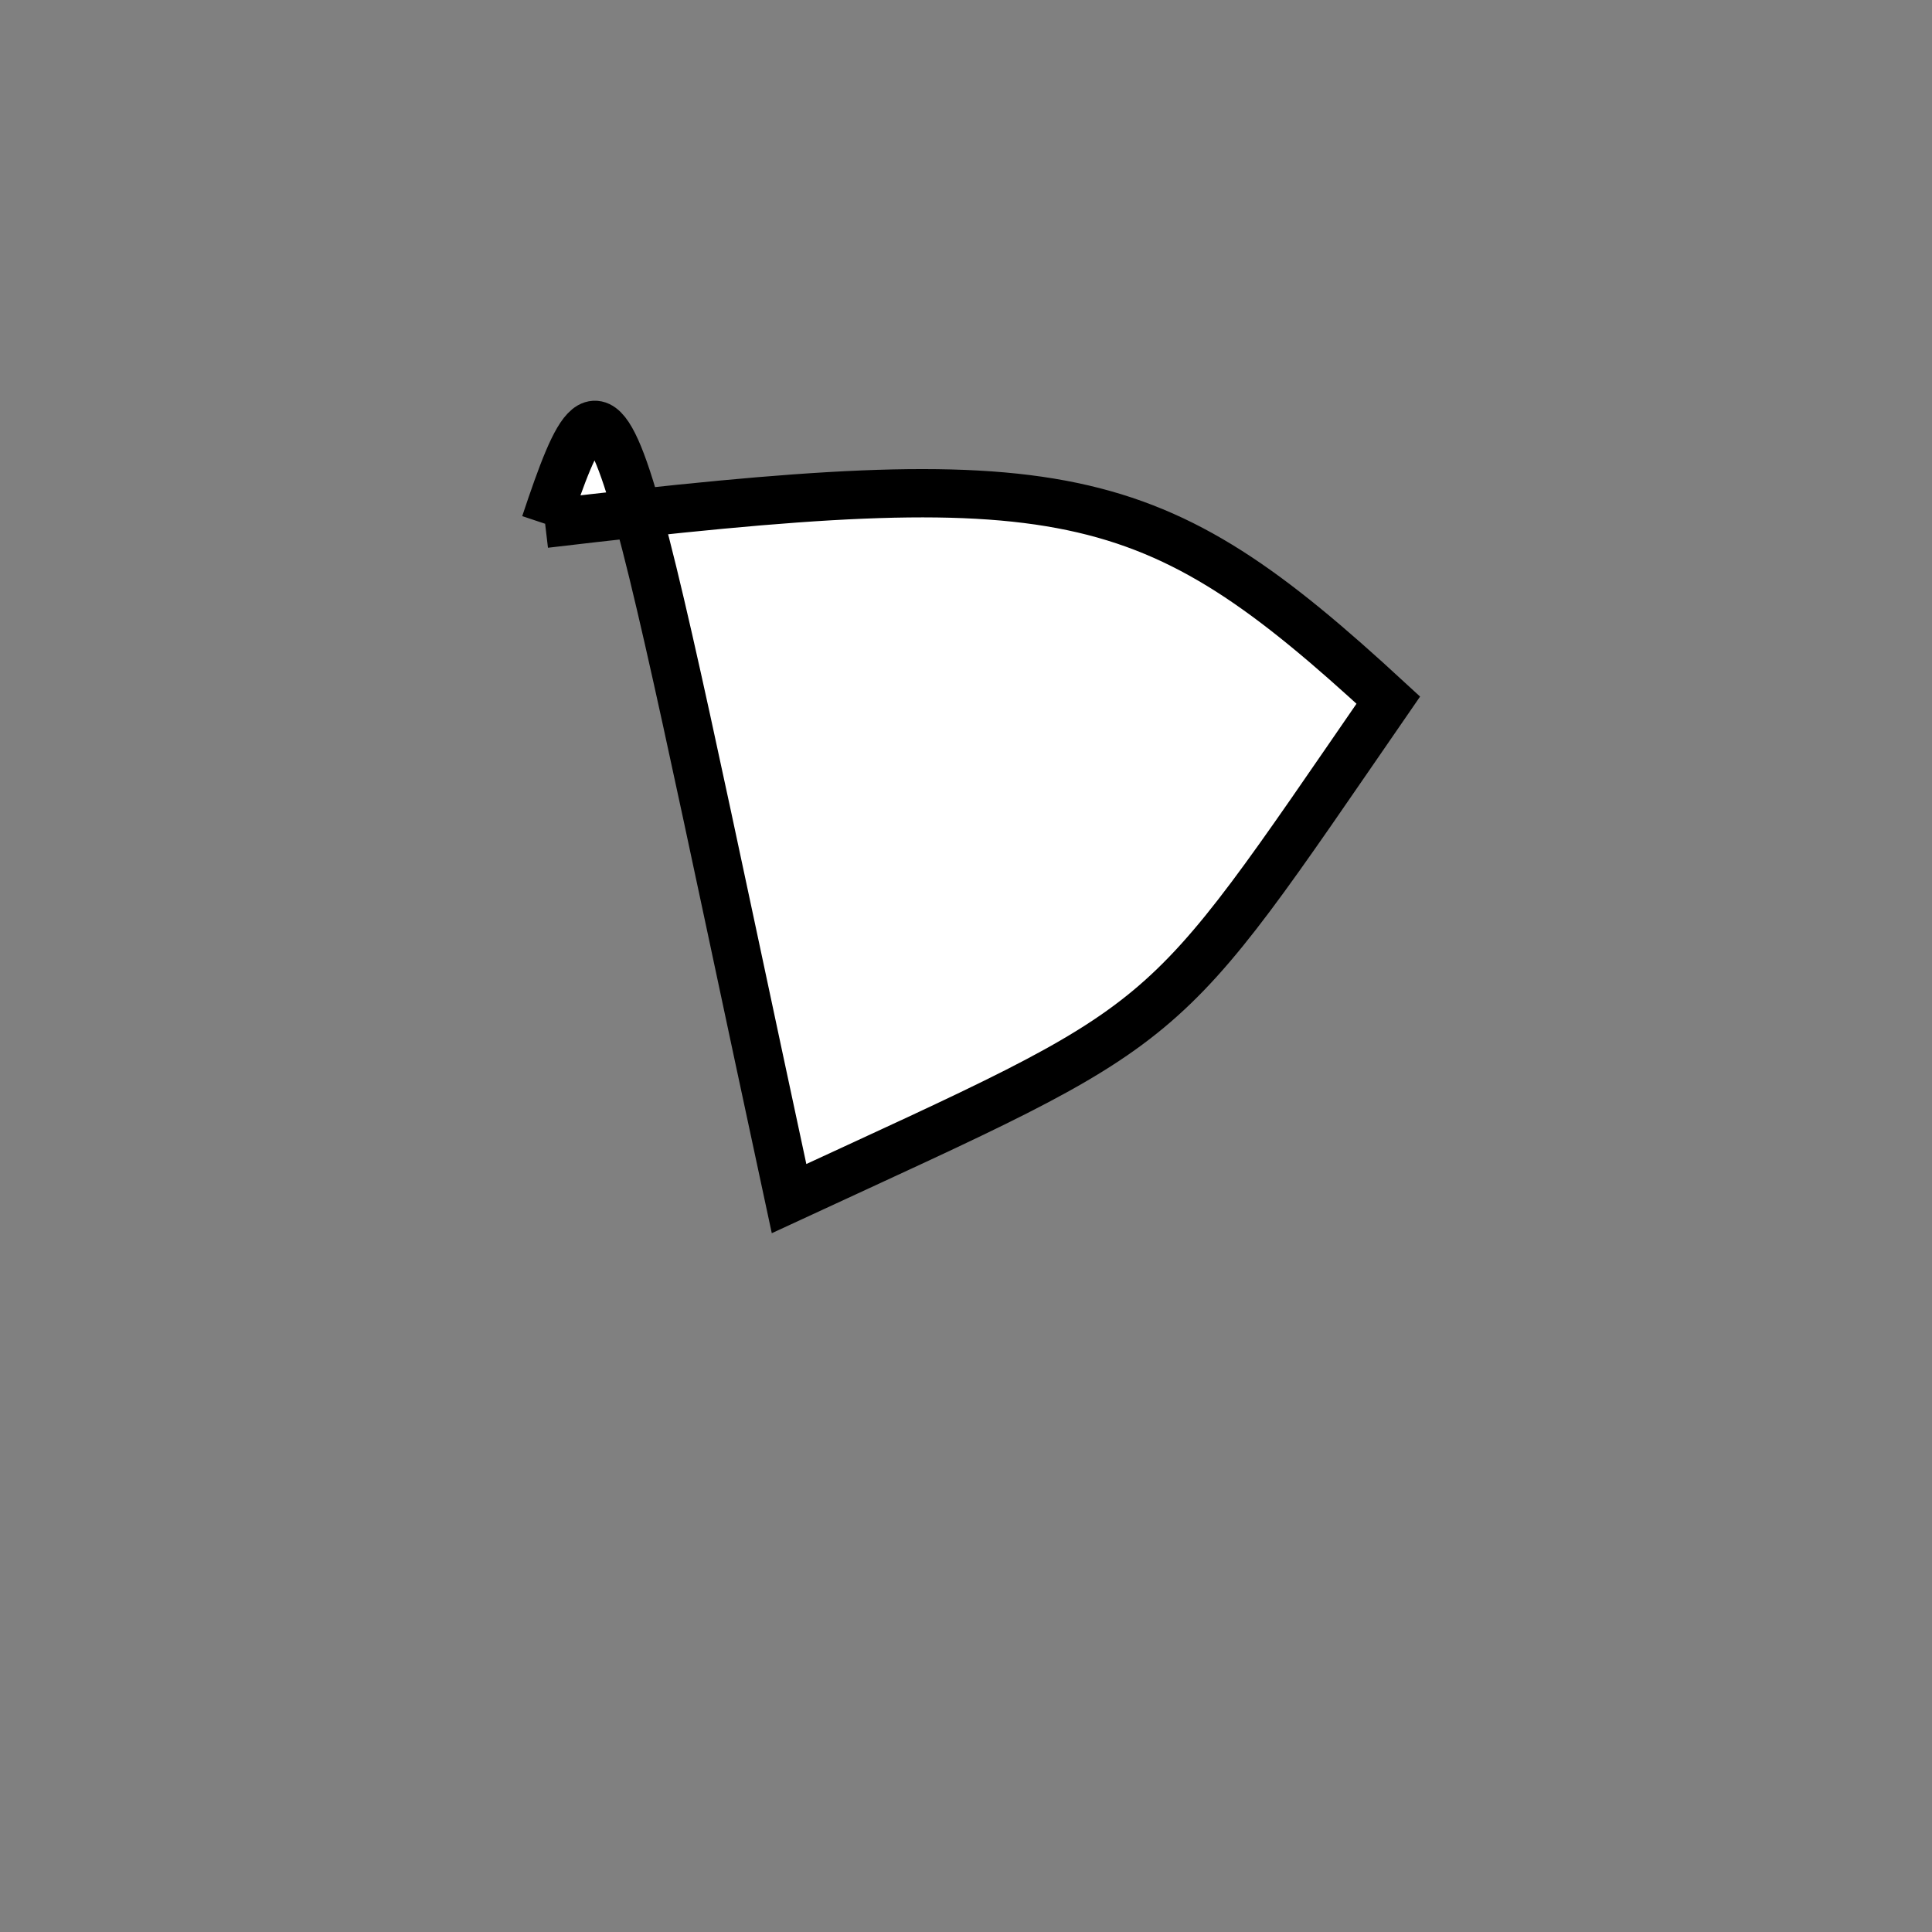 <?xml version="1.0" standalone="no"?>
<!DOCTYPE svg PUBLIC "-//W3C//DTD SVG 1.1//EN" "http://www.w3.org/Graphics/SVG/1.1/DTD/svg11.dtd">
<svg width="200px" height="200px" viewBox="0 0 200 200" xmlns="http://www.w3.org/2000/svg" version="1.1">
<rect x="0" y="0" width="200" height="200" fill="#808080" stroke="none"/>
<title>Example</title>
<desc>Just a stage</desc>
<path d='M 56.432 54.22C 110.206 47.875 119.042 49.723 143.717 72.476 C 119.268 107.923 122.628 105.129 81.682 124.079 C 63.521 39.628 63.521 32.982 56.432 54.22' fill="white" stroke-dasharray="[0,0]" stroke="black" stroke-width="5"/>
</svg>
